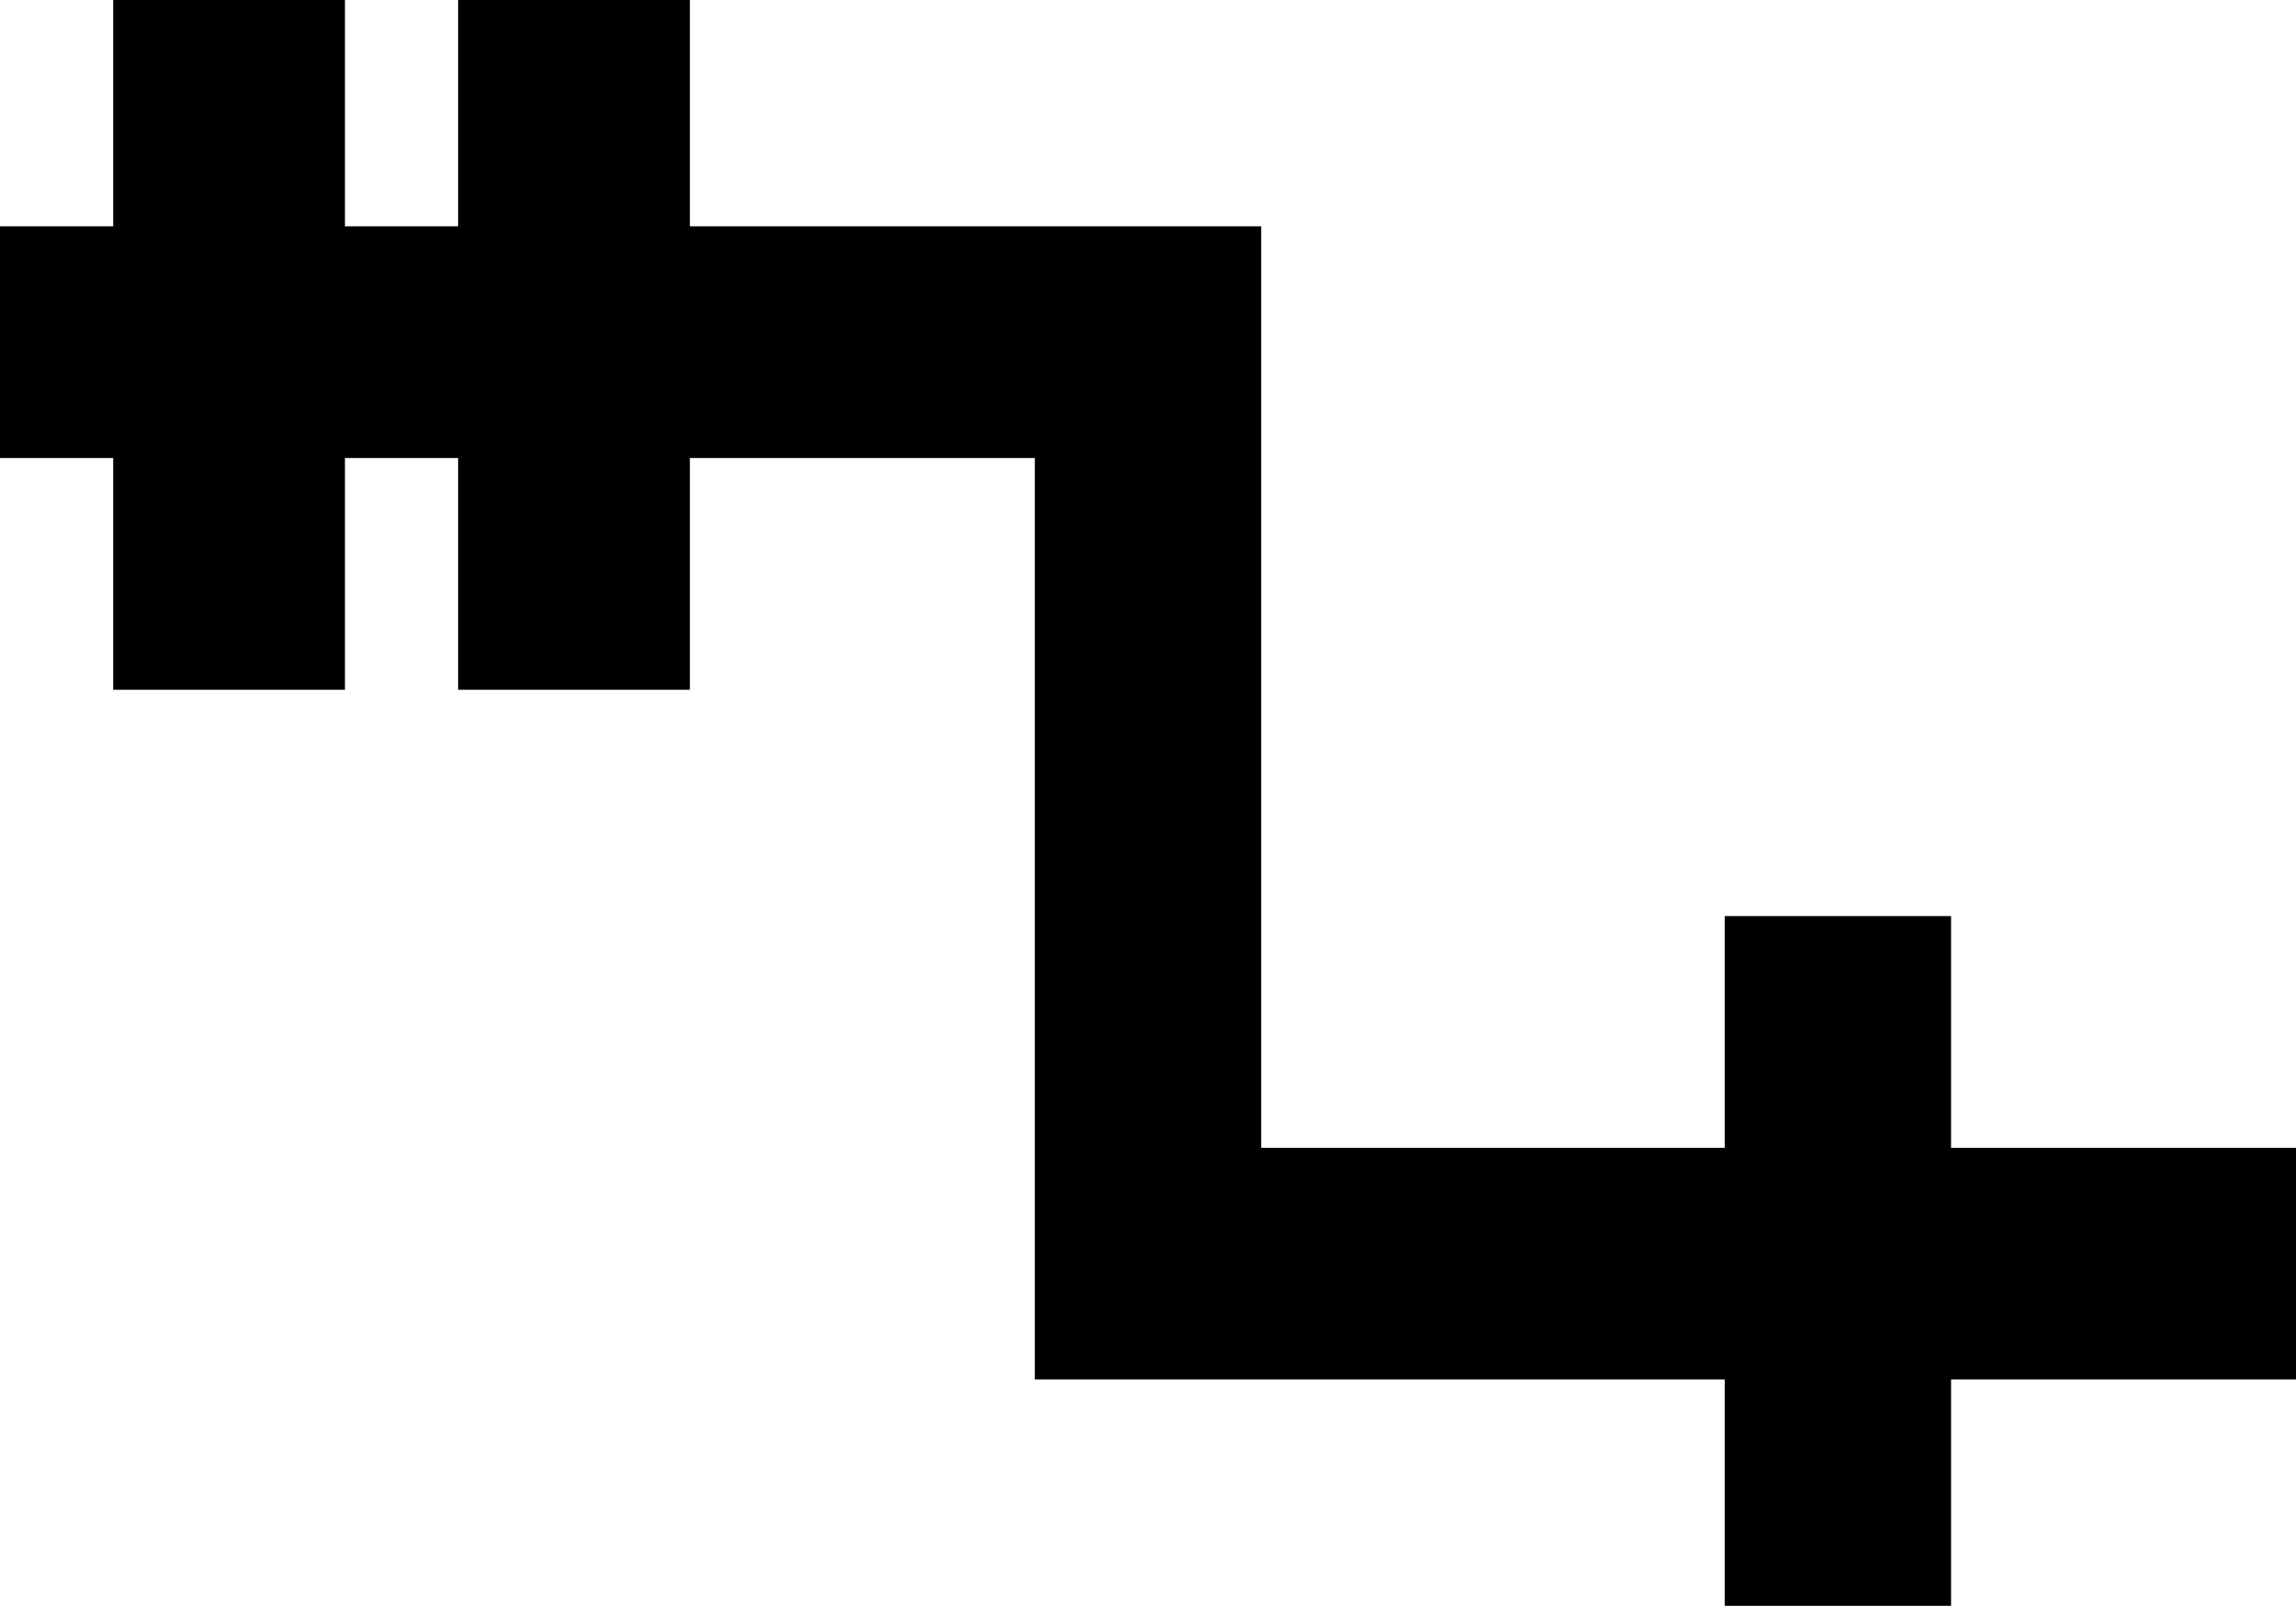 <svg xmlns="http://www.w3.org/2000/svg" viewBox="43 43 426 298">
      <g transform="scale(1 -1) translate(0 -384)">
        <path d="M469 128V85H405V43H363V85H235V256H171V213H128V256H107V213H64V256H43V299H64V341H107V299H128V341H171V299H277V128H363V171H405V128Z" />
      </g>
    </svg>